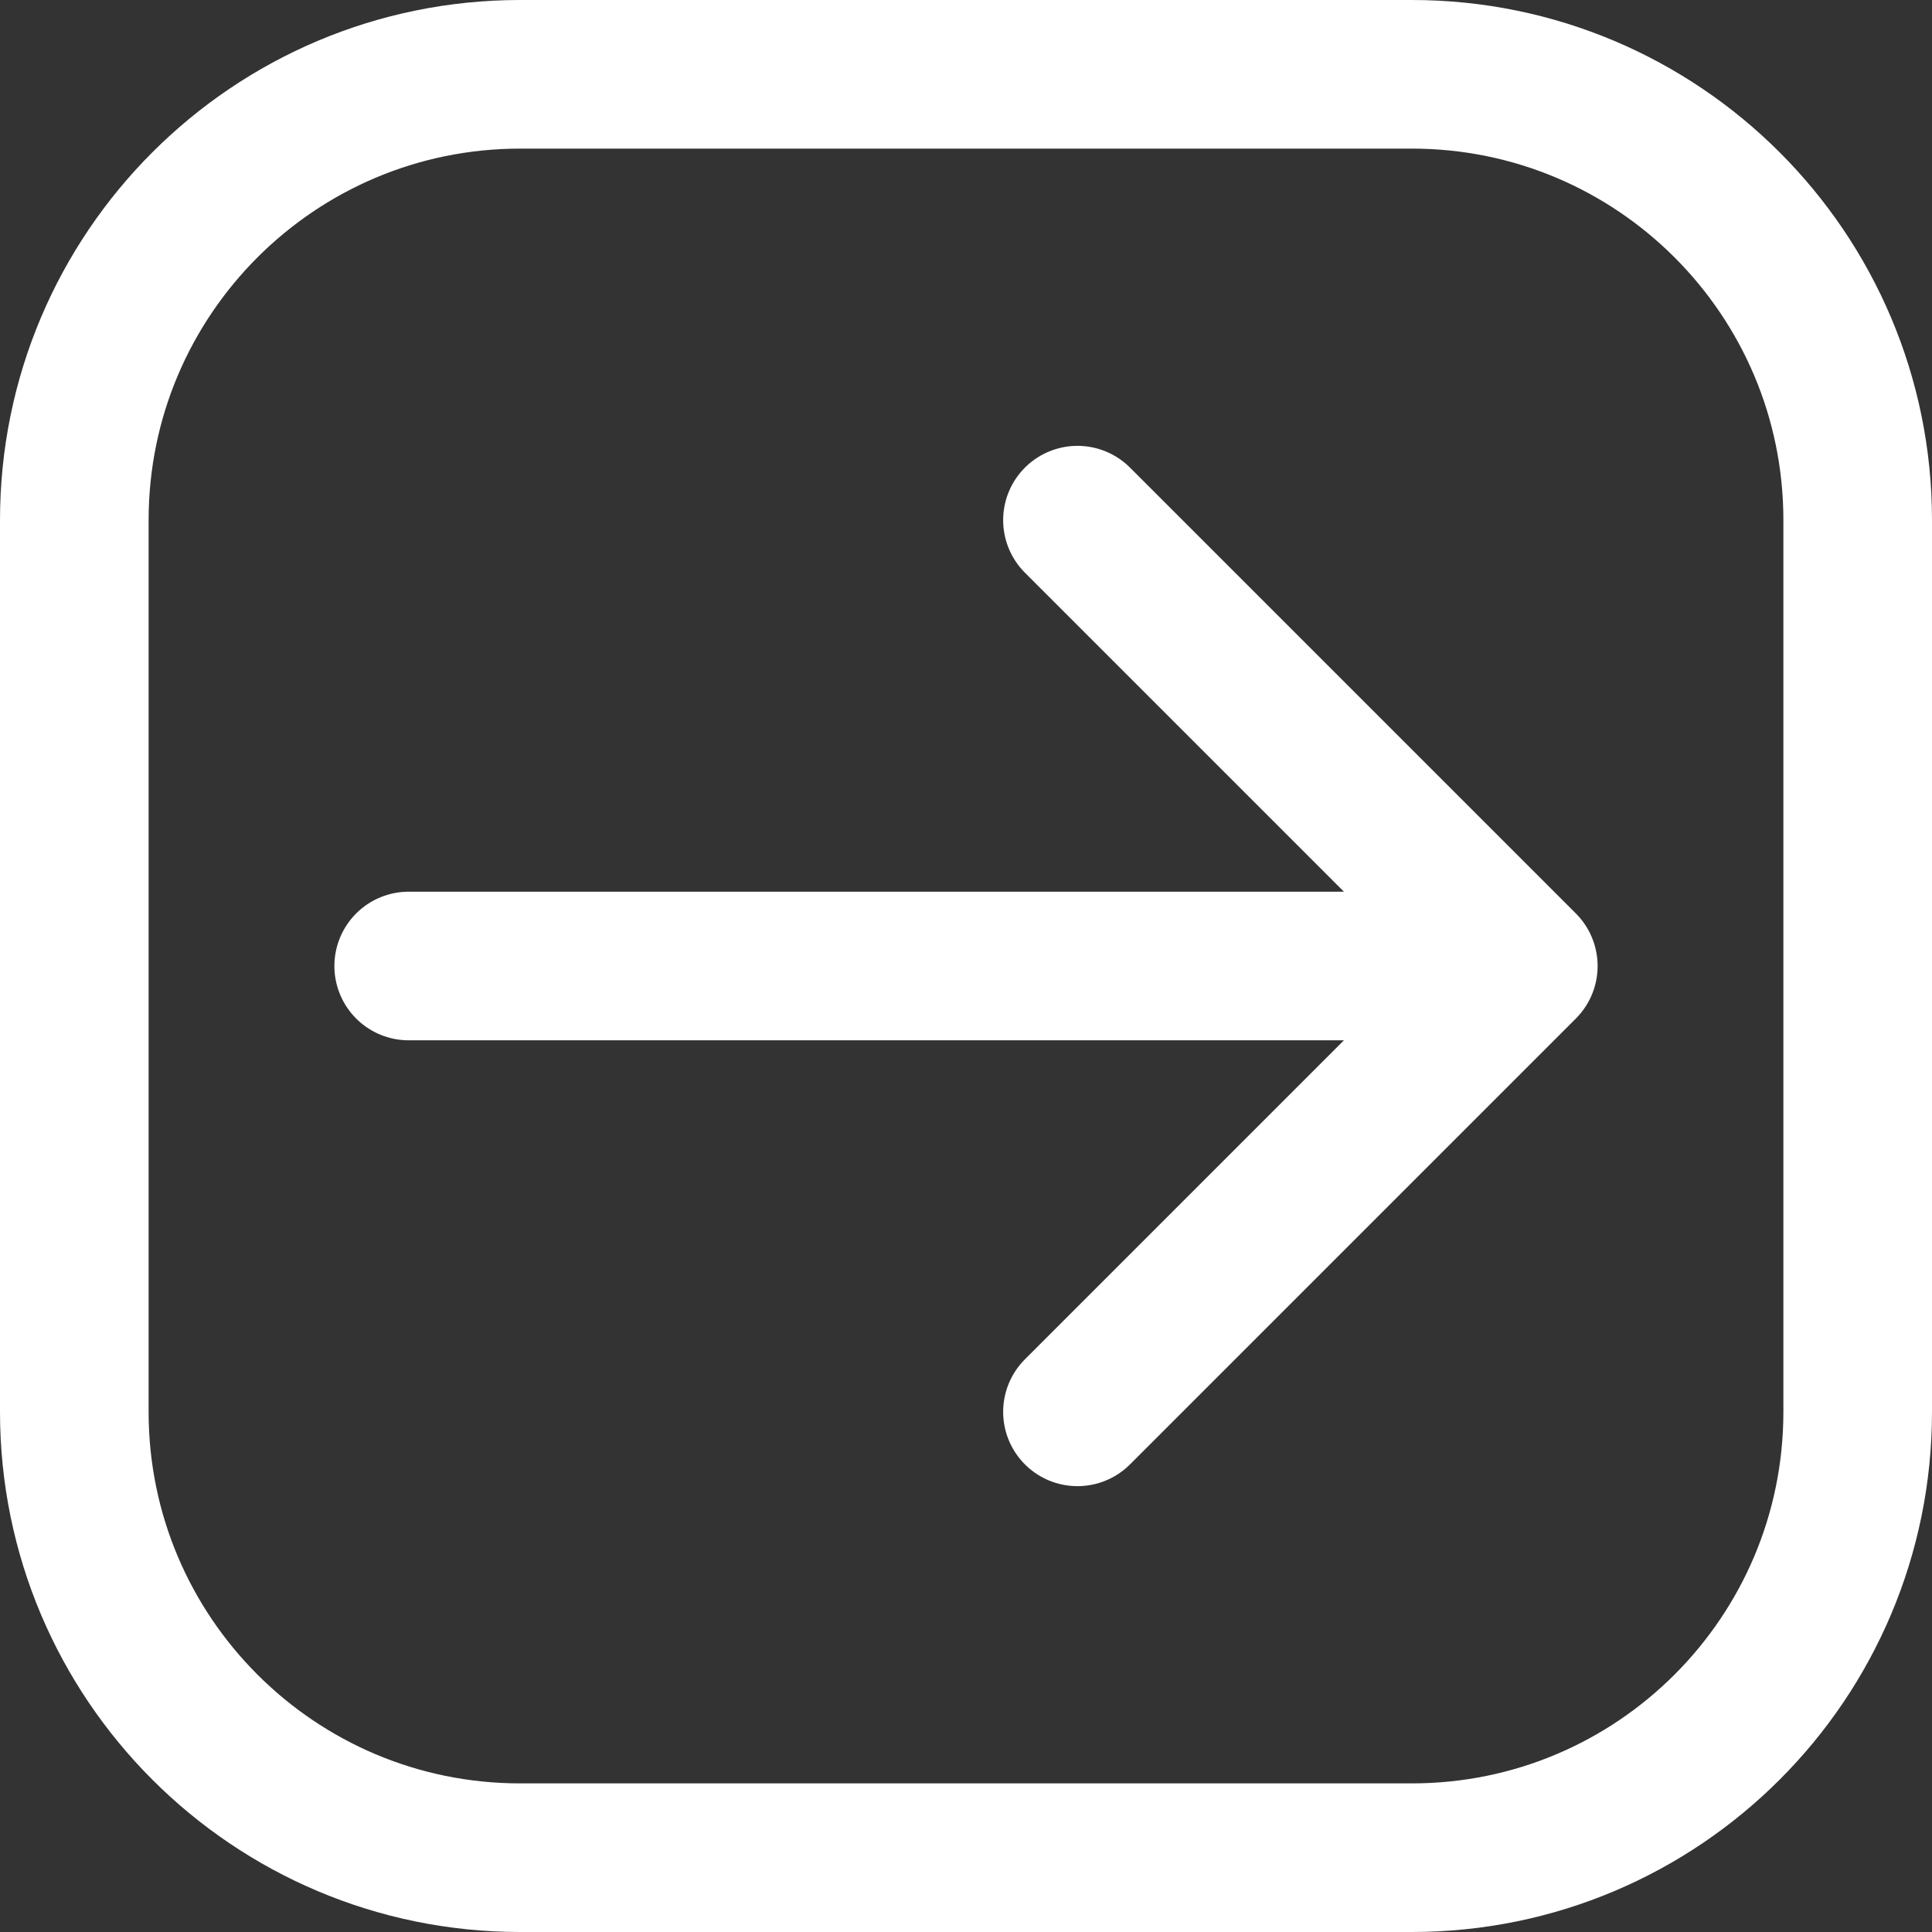 <svg width="26" height="26" viewBox="0 0 26 26" fill="none" xmlns="http://www.w3.org/2000/svg">
<rect x="0" y="0" width="26" height="26" fill="#333333" stroke="none"/>
<path d="M20.5 13L5.5 13M20.5 13L14.5 19M20.5 13L14.5 7M7 25H19C22.314 25 25 22.314 25 19V7C25 3.686 22.314 1 19 1H7C3.686 1 1 3.686 1 7V19C1 22.314 3.686 25 7 25Z" stroke="white" stroke-width="2" stroke-linecap="round" stroke-linejoin="round"/>
</svg>
